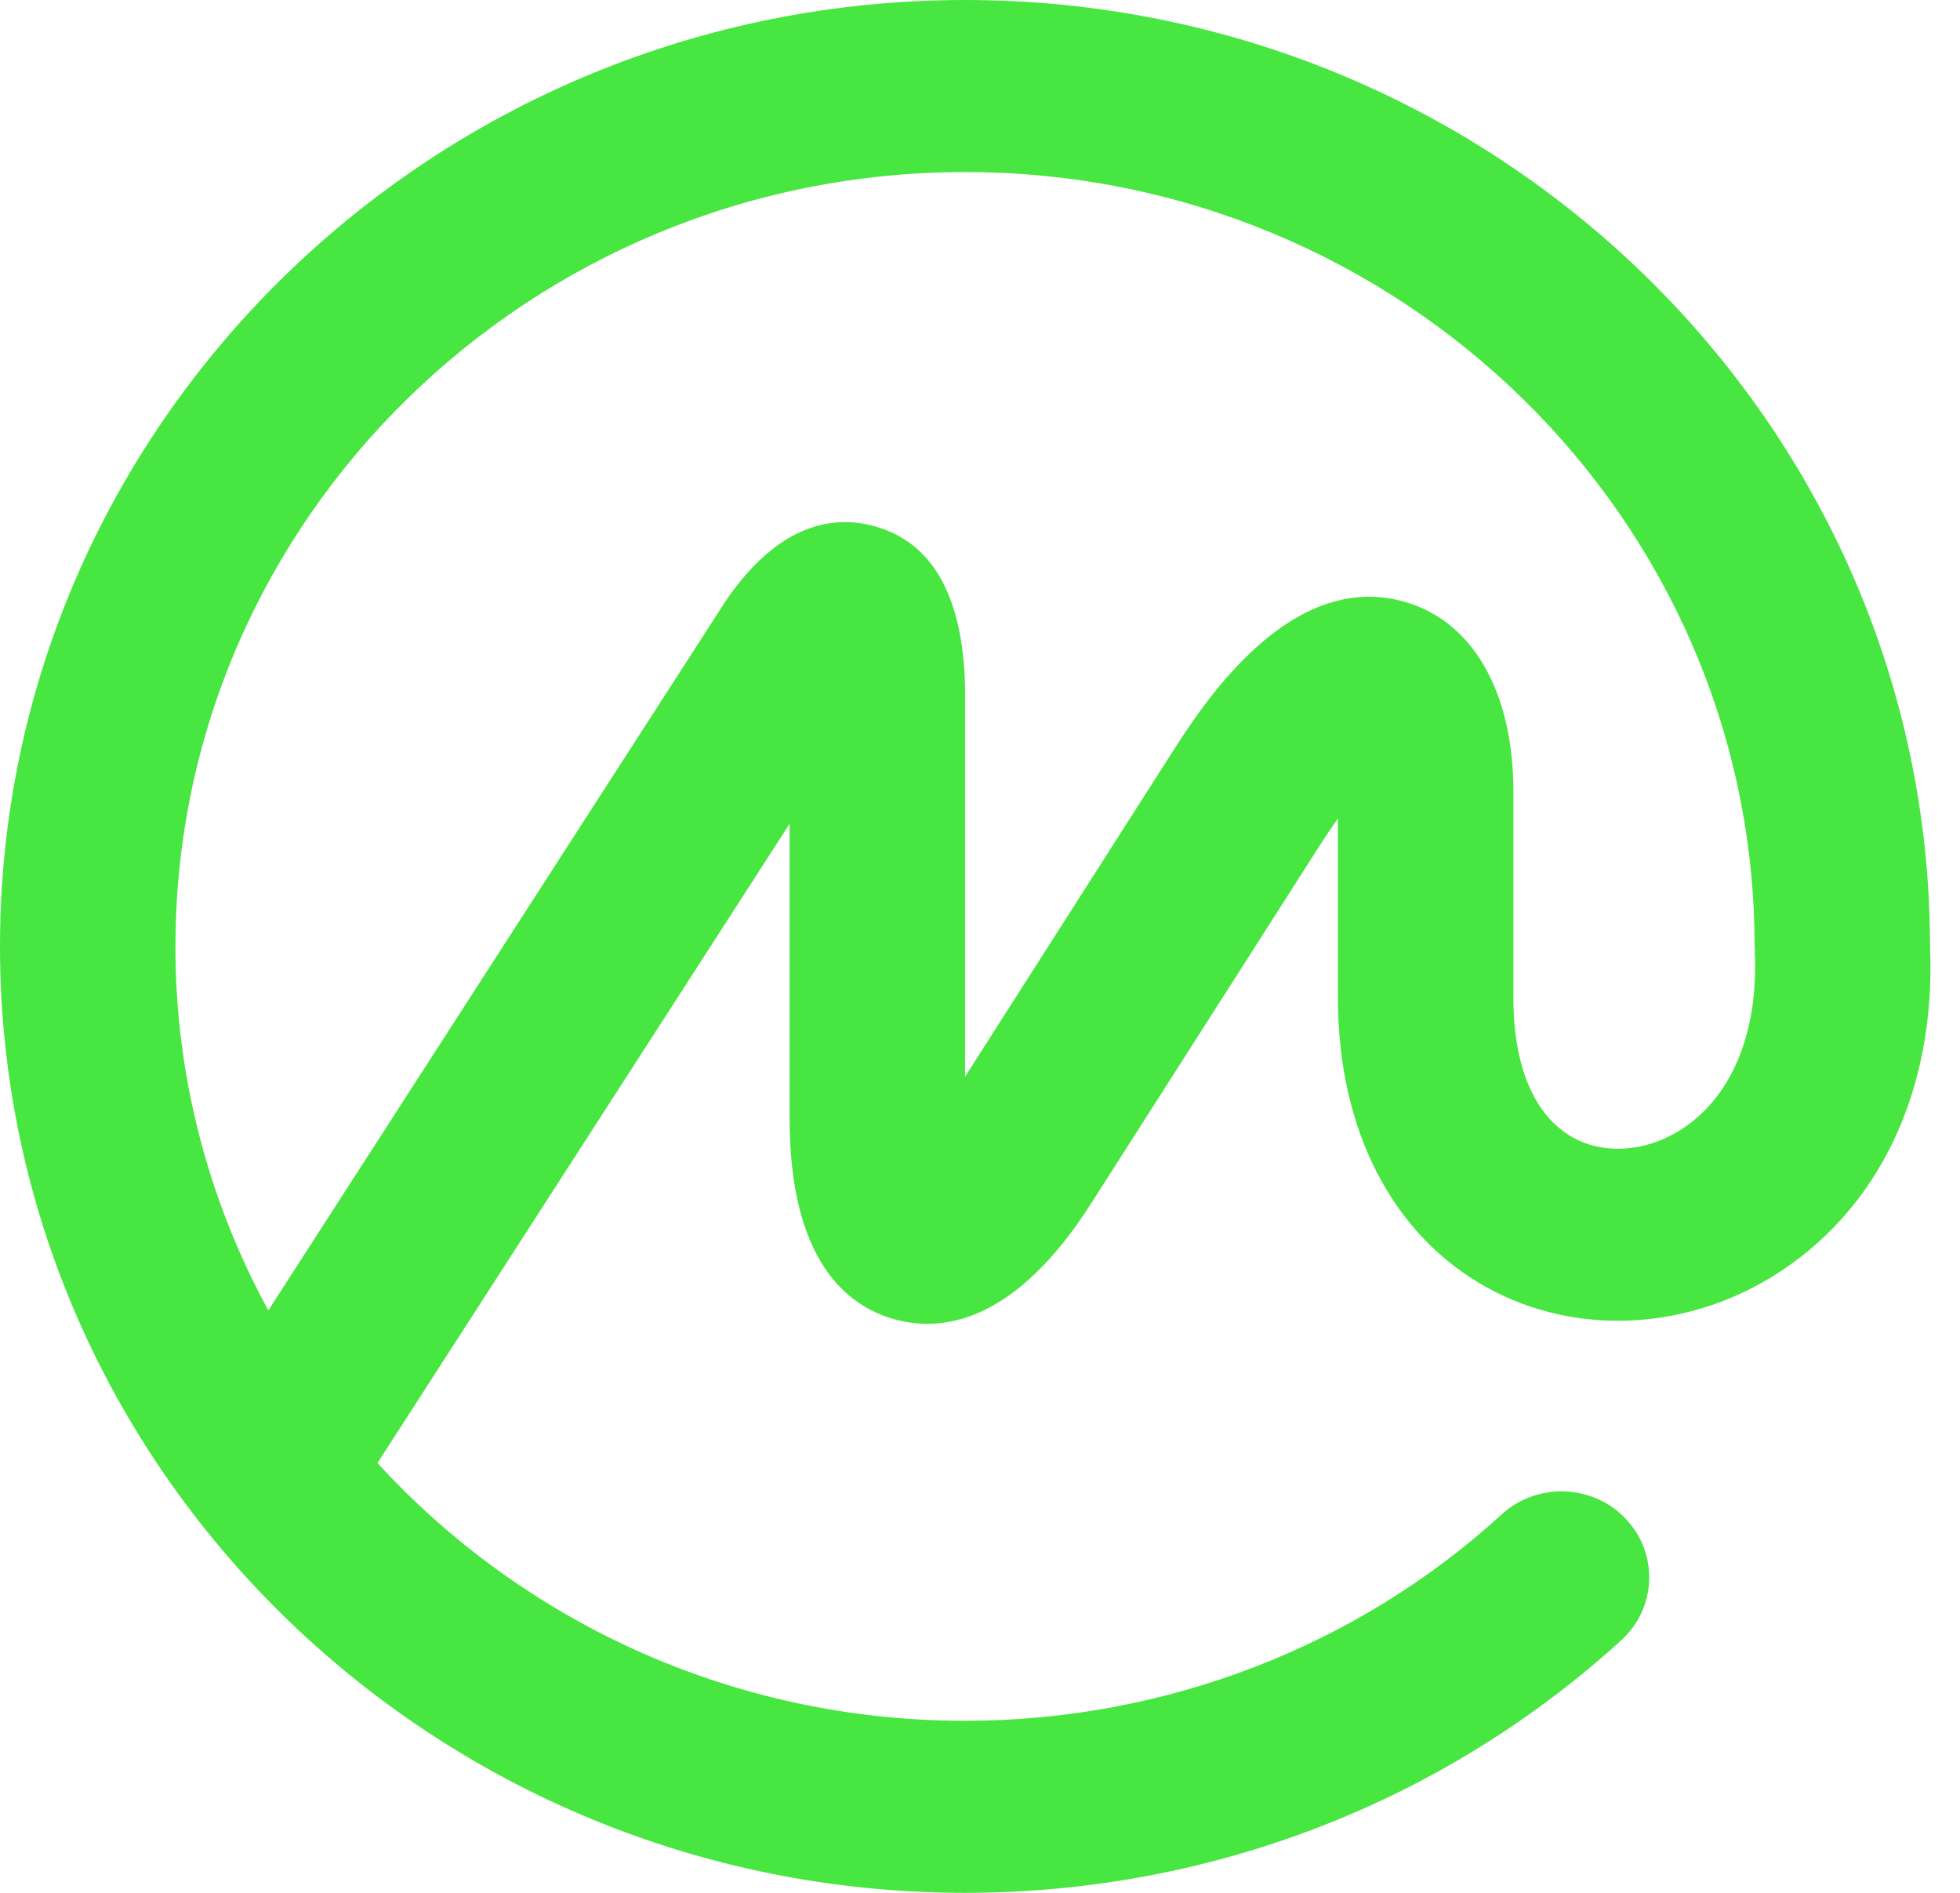 <svg width="29" height="28" viewBox="0 0 29 28" fill="none" xmlns="http://www.w3.org/2000/svg">
<path fill-rule="evenodd" clip-rule="evenodd" d="M24.837 16.732C24.331 17.04 23.736 17.079 23.283 16.832C22.708 16.519 22.392 15.784 22.392 14.764V11.709C22.392 10.234 21.788 9.184 20.779 8.901C19.067 8.419 17.78 10.441 17.297 11.201L14.279 15.927V10.15C14.245 8.821 13.798 8.026 12.949 7.787C12.388 7.628 11.548 7.692 10.732 8.898L3.97 19.384C3.065 17.724 2.593 15.876 2.596 14C2.596 7.684 7.837 2.545 14.279 2.545C20.721 2.545 25.961 7.684 25.961 14C25.961 14.011 25.964 14.021 25.965 14.031C25.965 14.042 25.962 14.051 25.963 14.062C26.024 15.285 25.614 16.258 24.837 16.732ZM28.557 14.001V13.969L28.556 13.937C28.52 6.245 22.13 0 14.278 0C6.406 0 0 6.28 0 14C0 21.719 6.406 28 14.279 28C17.891 28 21.339 26.674 23.986 24.266C24.512 23.788 24.543 22.983 24.055 22.468C23.94 22.346 23.802 22.247 23.647 22.177C23.492 22.108 23.324 22.068 23.153 22.062C22.982 22.055 22.812 22.082 22.652 22.14C22.492 22.198 22.345 22.287 22.221 22.4C20.076 24.362 17.233 25.455 14.279 25.455C10.829 25.455 7.726 23.98 5.585 21.642L11.683 12.186V16.545C11.683 18.639 12.524 19.316 13.229 19.514C13.934 19.712 15.013 19.577 16.145 17.801L19.499 12.55C19.606 12.381 19.705 12.235 19.796 12.108V14.764C19.796 16.721 20.607 18.286 22.022 19.057C23.298 19.752 24.902 19.689 26.208 18.893C27.792 17.927 28.646 16.146 28.557 14.001Z" fill="#48E640"/>
</svg>
